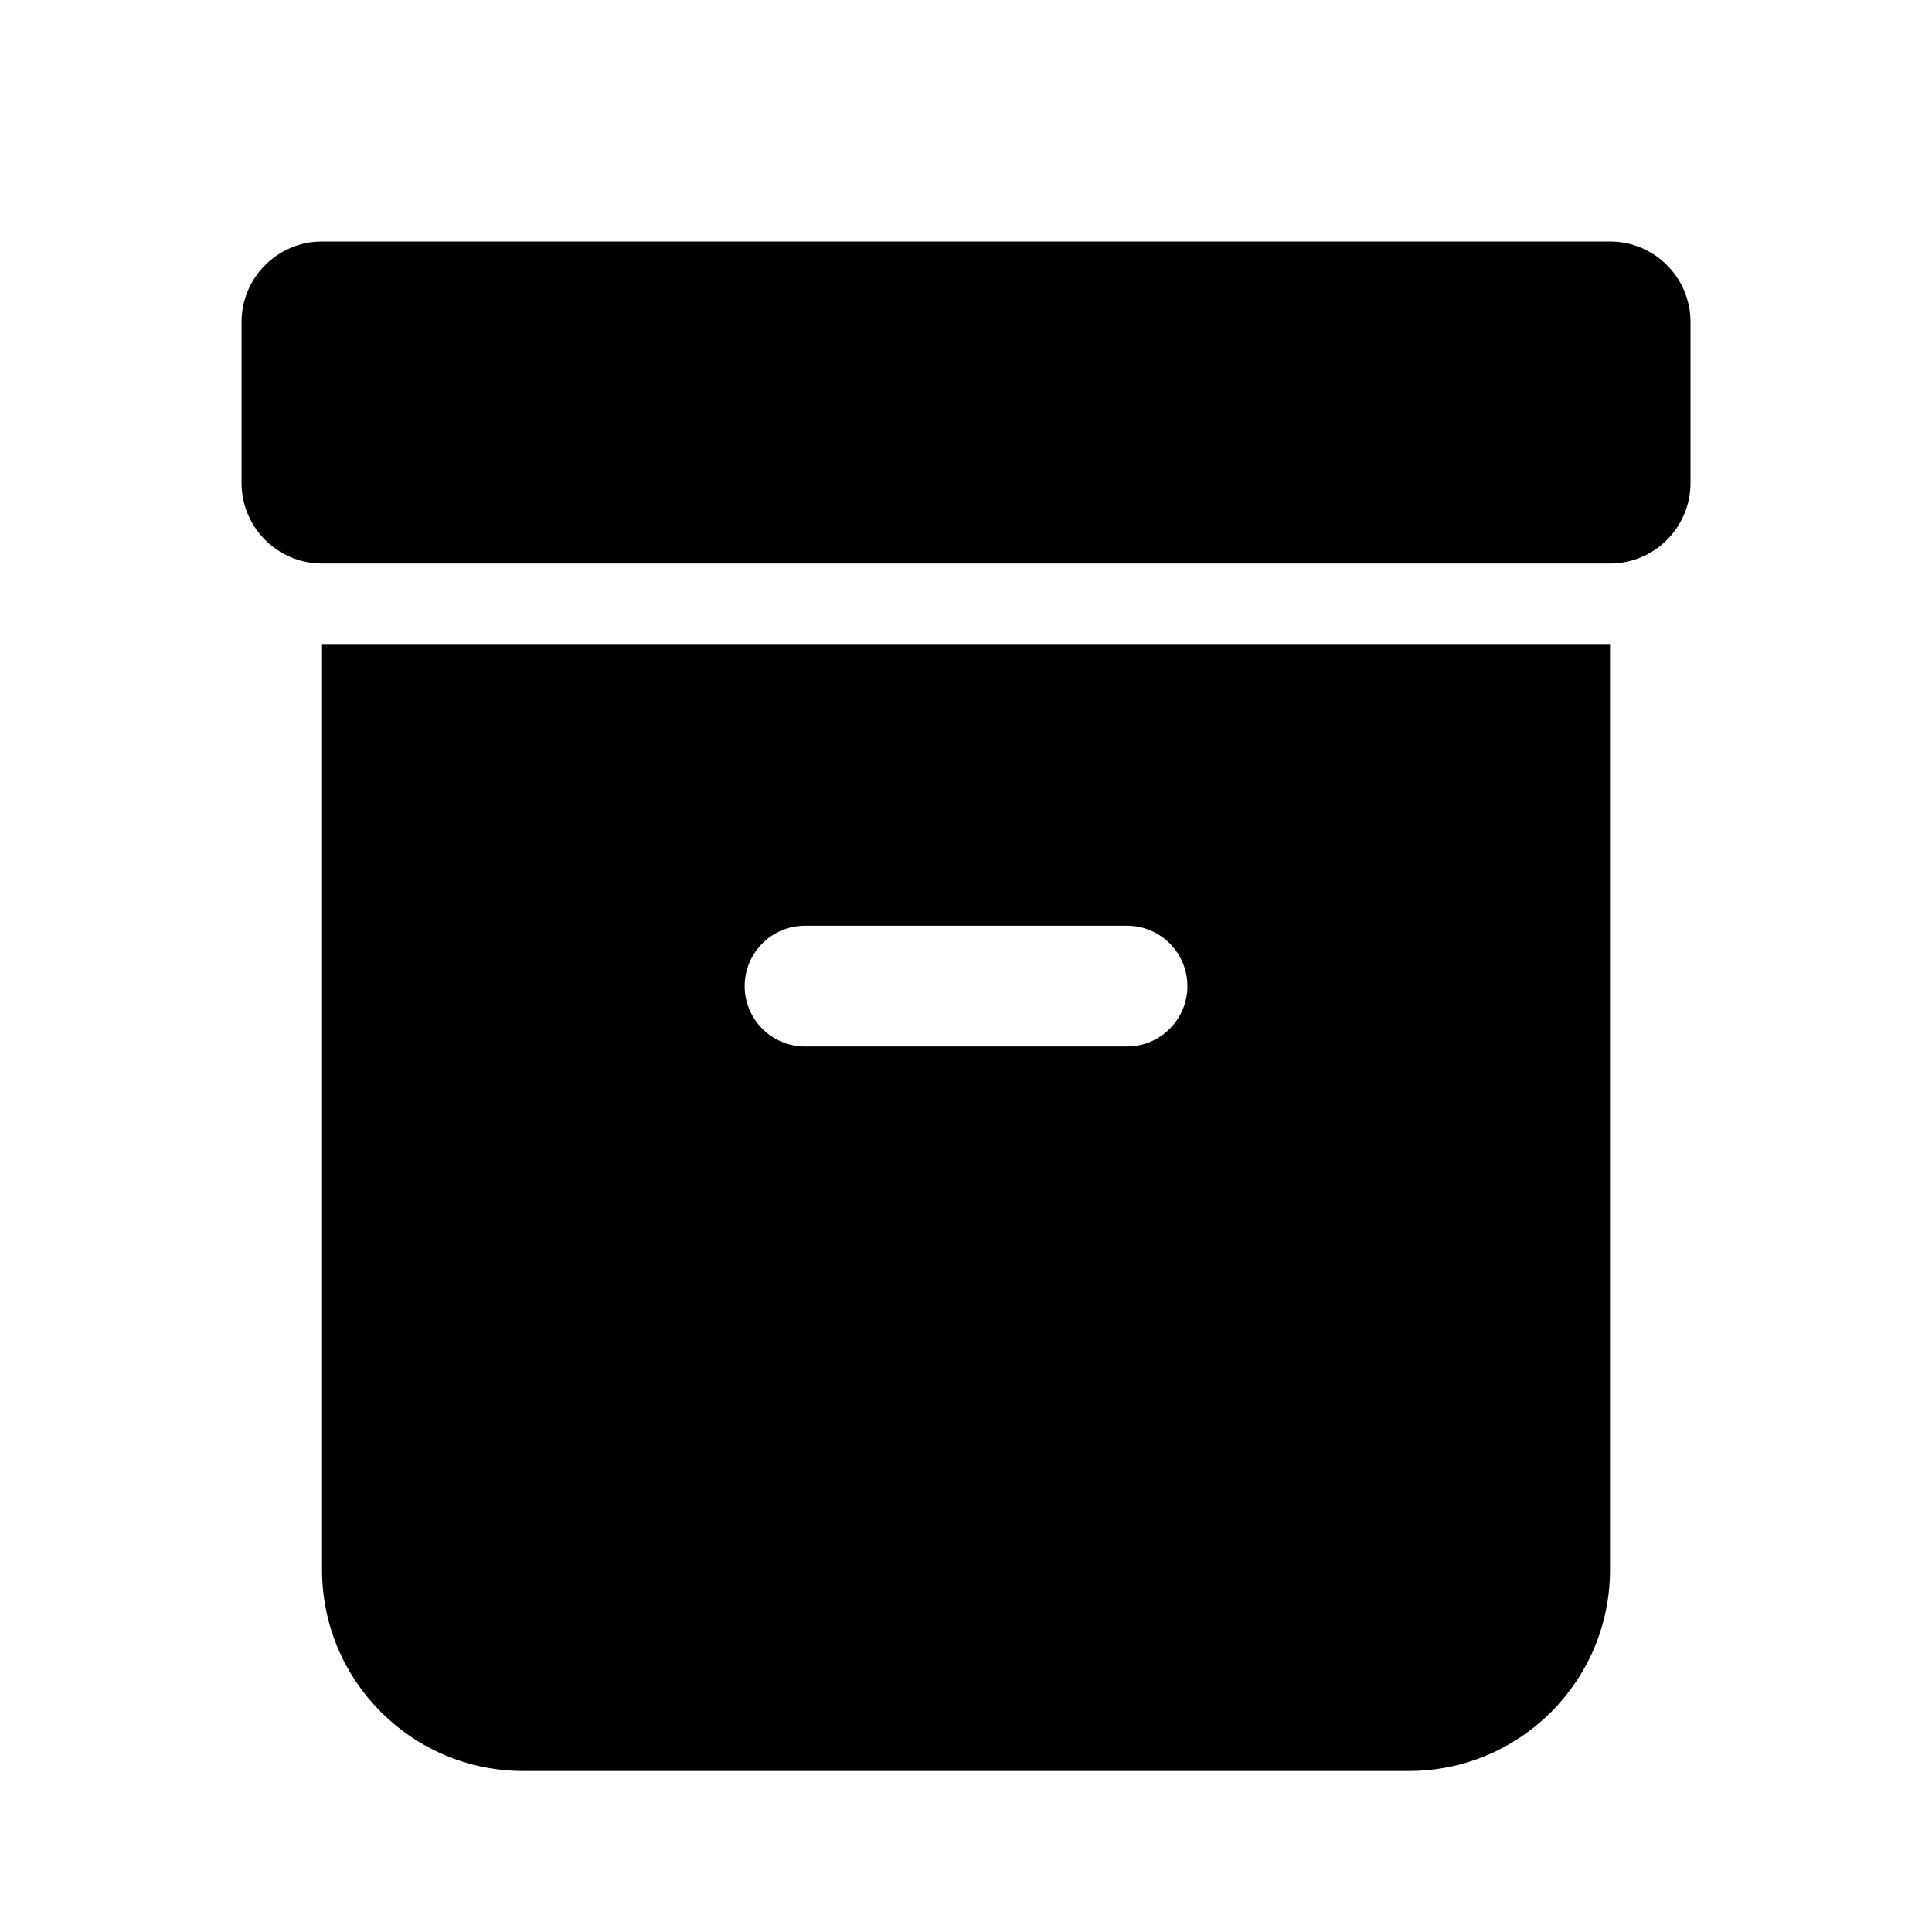 <!-- Generated by IcoMoon.io -->
<svg version="1.1" xmlns="http://www.w3.org/2000/svg" width="32" height="32" viewBox="0 0 32 32">
<title>archive-filled</title>
<path d="M26.667 10.667v15.333c0 1.841-1.492 3.333-3.333 3.333h-14.667c-1.841 0-3.333-1.492-3.333-3.333v-15.333h21.333zM18.667 15.333h-5.333c-0.552 0-1 0.448-1 1s0.448 1 1 1h5.333c0.552 0 1-0.448 1-1s-0.448-1-1-1zM26.667 4c0.736 0 1.333 0.597 1.333 1.333v2.667c0 0.736-0.597 1.333-1.333 1.333h-21.333c-0.736 0-1.333-0.597-1.333-1.333v-2.667c0-0.736 0.597-1.333 1.333-1.333h21.333z"></path>
</svg>
